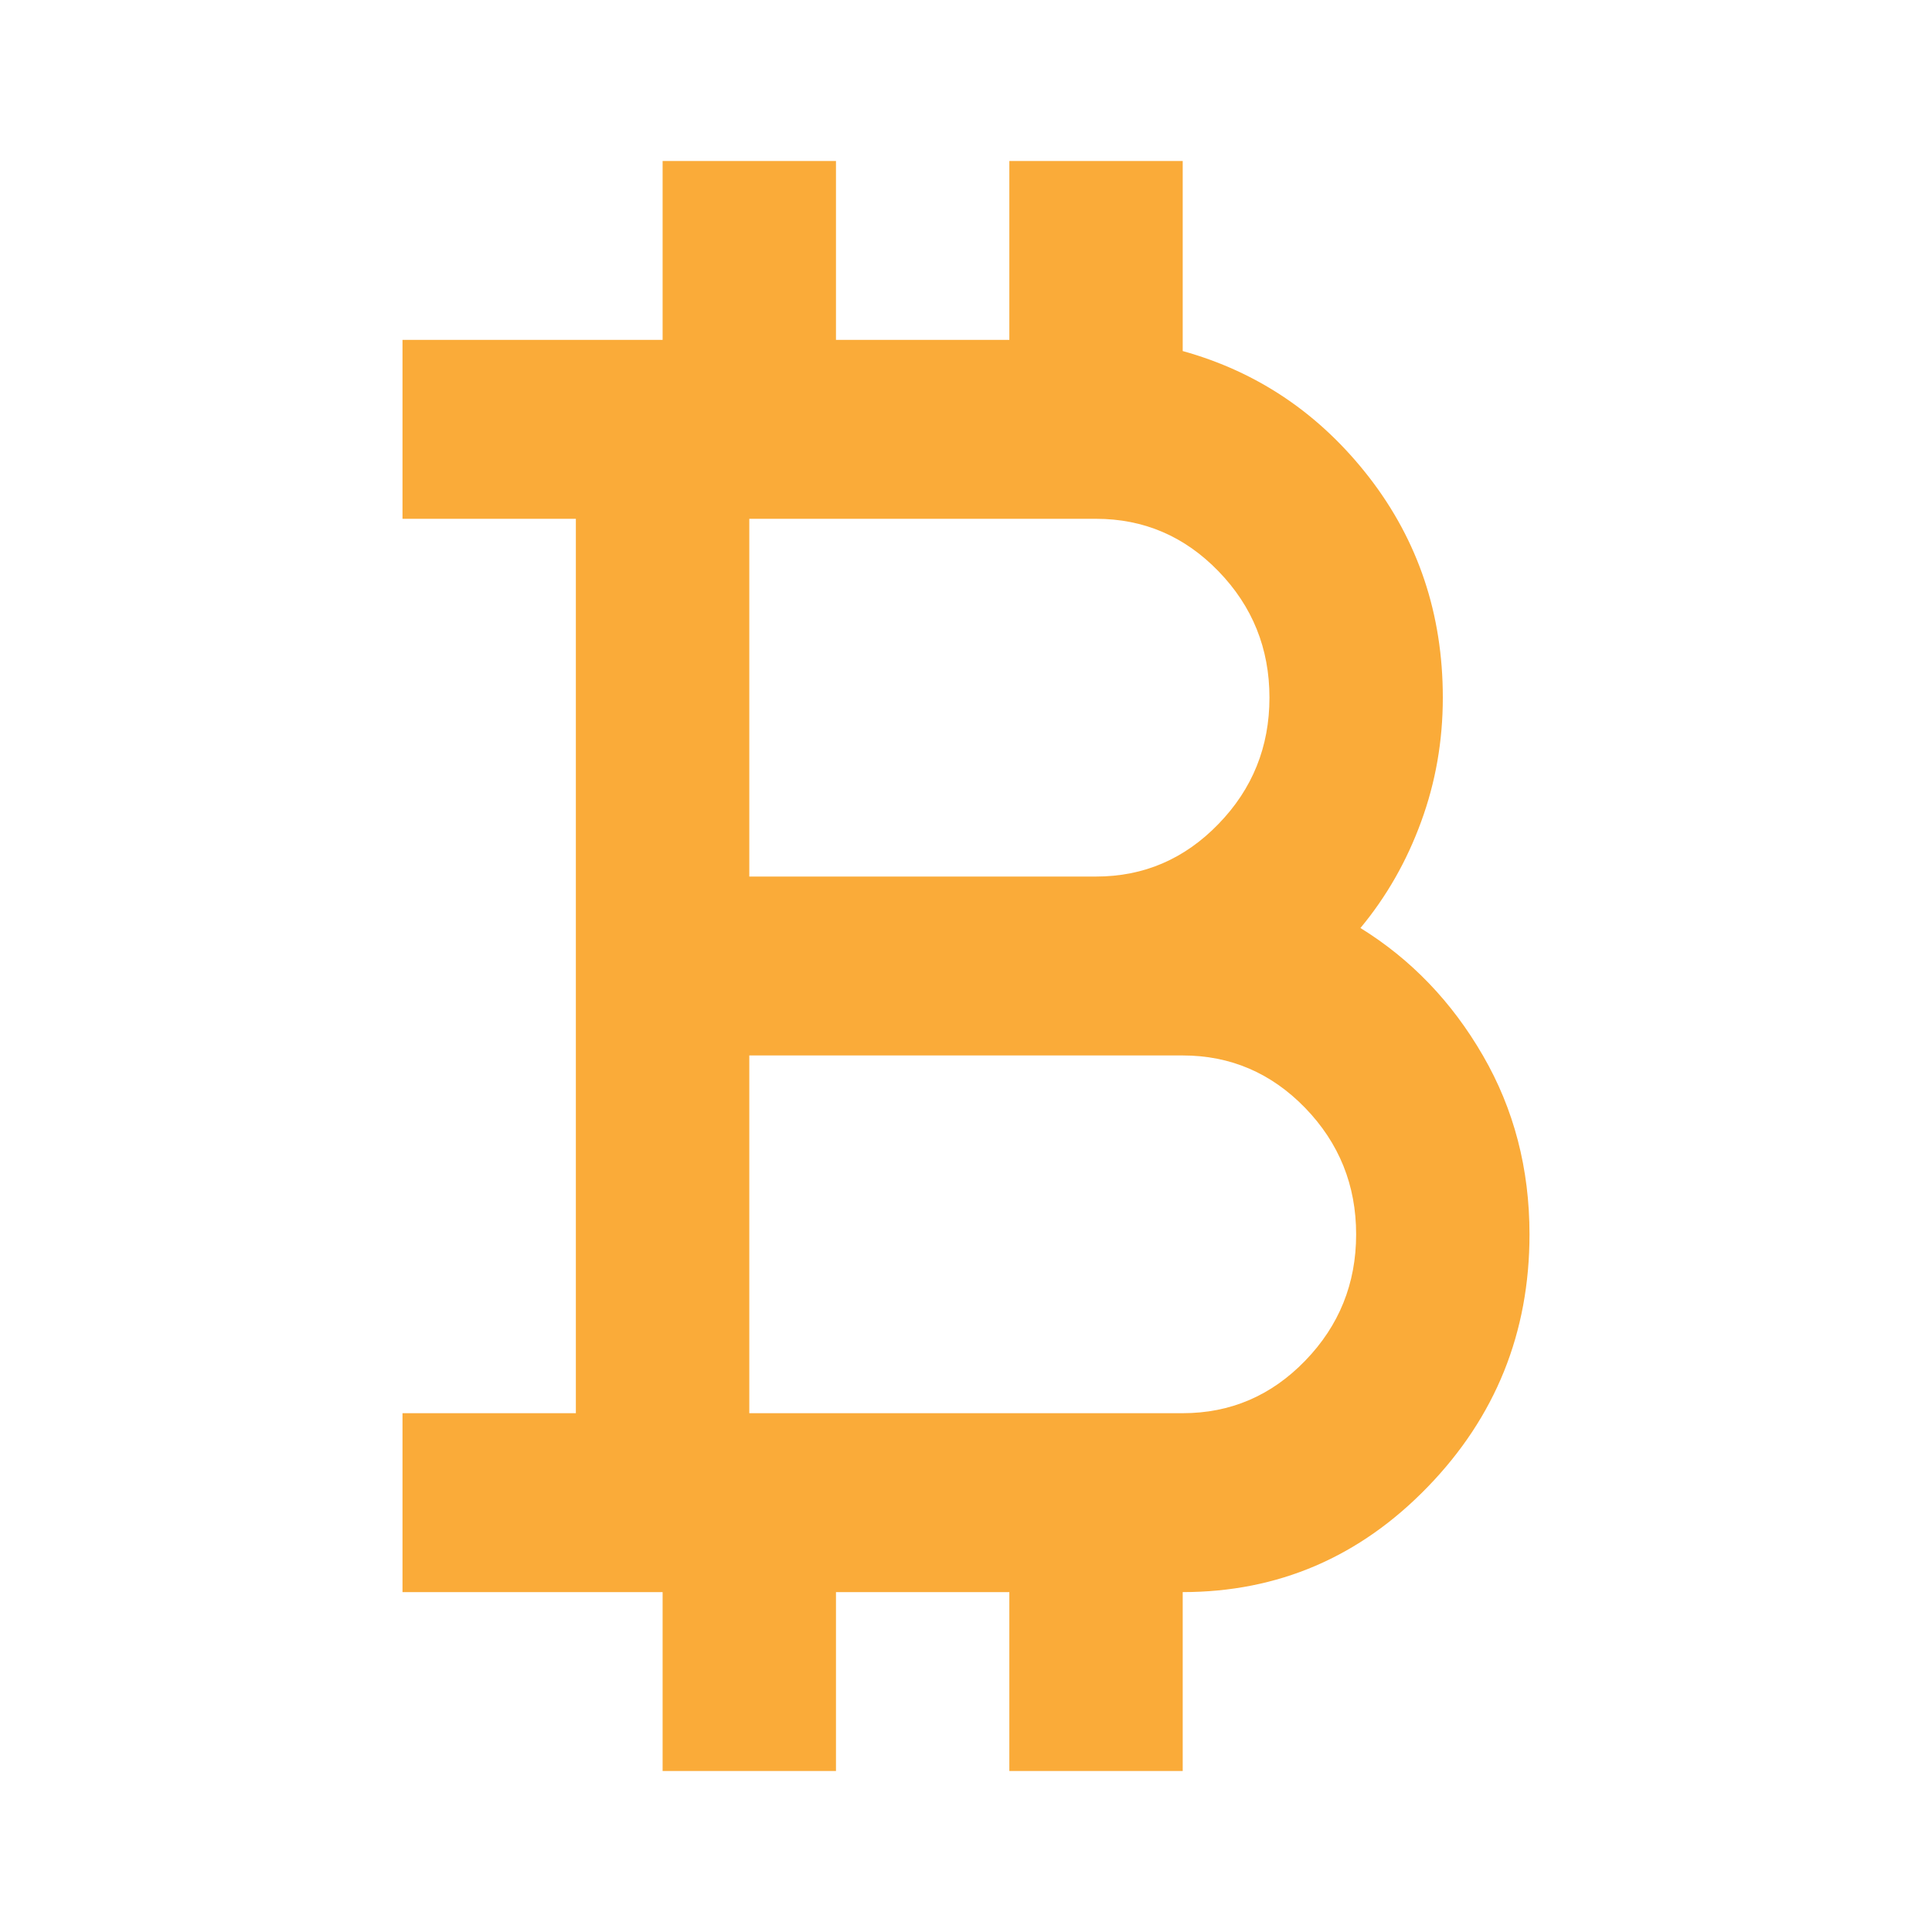 <svg width="30" height="30" viewBox="0 0 30 30" fill="none" xmlns="http://www.w3.org/2000/svg">
<path d="M10.289 27.5V24.722H6.25V21.944H8.942V8.056H6.25V5.278H10.289V2.5H12.981V5.278H15.673V2.5H18.365V5.451C19.532 5.775 20.497 6.429 21.26 7.412C22.022 8.397 22.404 9.537 22.404 10.833C22.404 11.505 22.292 12.147 22.067 12.76C21.843 13.374 21.529 13.924 21.125 14.41C21.91 14.896 22.544 15.556 23.026 16.389C23.509 17.222 23.75 18.148 23.75 19.167C23.75 20.694 23.223 22.002 22.168 23.09C21.114 24.178 19.846 24.722 18.365 24.722V27.5H15.673V24.722H12.981V27.5H10.289ZM11.635 13.611H17.019C17.76 13.611 18.394 13.339 18.921 12.794C19.448 12.251 19.712 11.597 19.712 10.833C19.712 10.069 19.448 9.415 18.921 8.871C18.394 8.327 17.76 8.056 17.019 8.056H11.635V13.611ZM11.635 21.944H18.365C19.106 21.944 19.74 21.673 20.267 21.129C20.794 20.585 21.058 19.931 21.058 19.167C21.058 18.403 20.794 17.749 20.267 17.204C19.74 16.661 19.106 16.389 18.365 16.389H11.635V21.944Z" fill="#FAAB39"/>
</svg>

